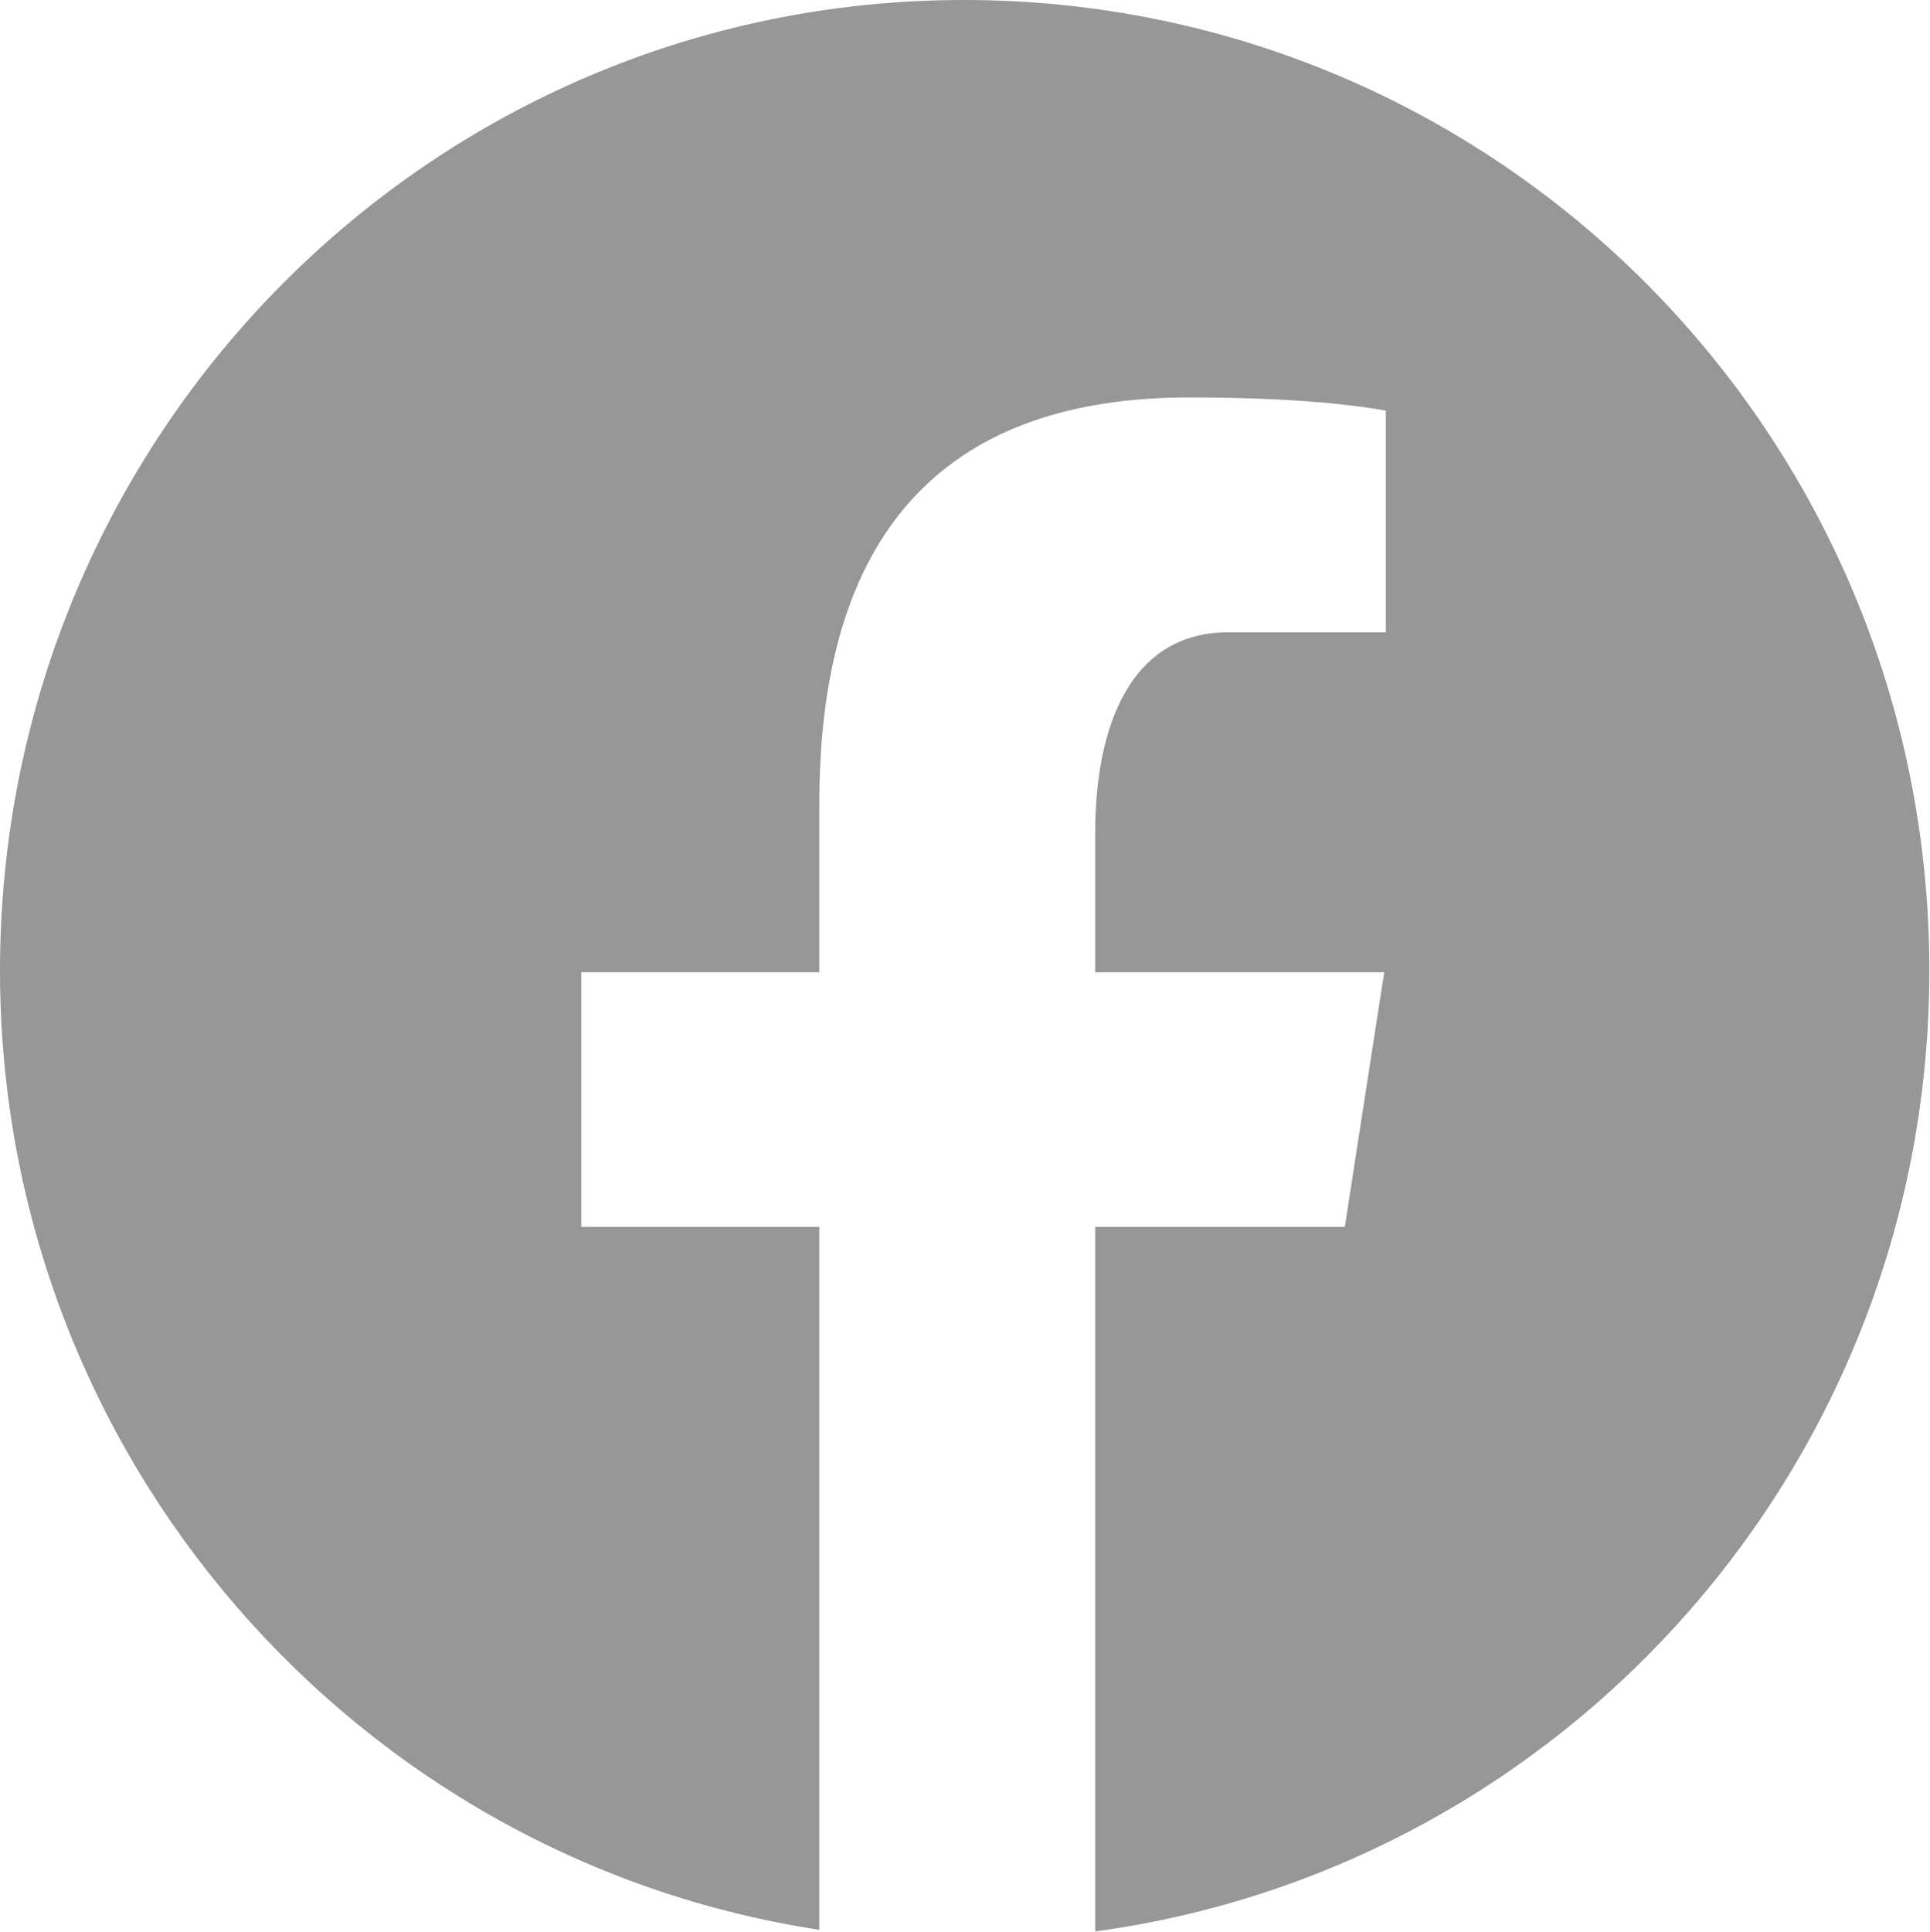 <svg width="11.754" height="11.765" viewBox="0 0 11.754 11.765" fill="none" xmlns="http://www.w3.org/2000/svg" xmlns:xlink="http://www.w3.org/1999/xlink">
	<desc>
			Created with Pixso.
	</desc>
	<defs/>
	<path id="Vector" d="M5.87 0C2.63 0 0 2.64 0 5.91C0 8.87 2.17 11.32 4.99 11.75L4.99 7.47L3.54 7.47L3.54 5.92L4.99 5.92L4.99 4.89C4.99 3.17 5.82 2.42 7.24 2.42C7.91 2.42 8.27 2.47 8.44 2.5L8.44 3.85L7.48 3.85C6.88 3.85 6.67 4.43 6.67 5.07L6.67 5.92L8.43 5.92L8.19 7.47L6.67 7.47L6.67 11.76C9.54 11.37 11.75 8.9 11.75 5.91C11.75 2.64 9.12 0 5.87 0Z" fill="#979797" fill-opacity="1" fill-rule="nonzero"/>
</svg>
